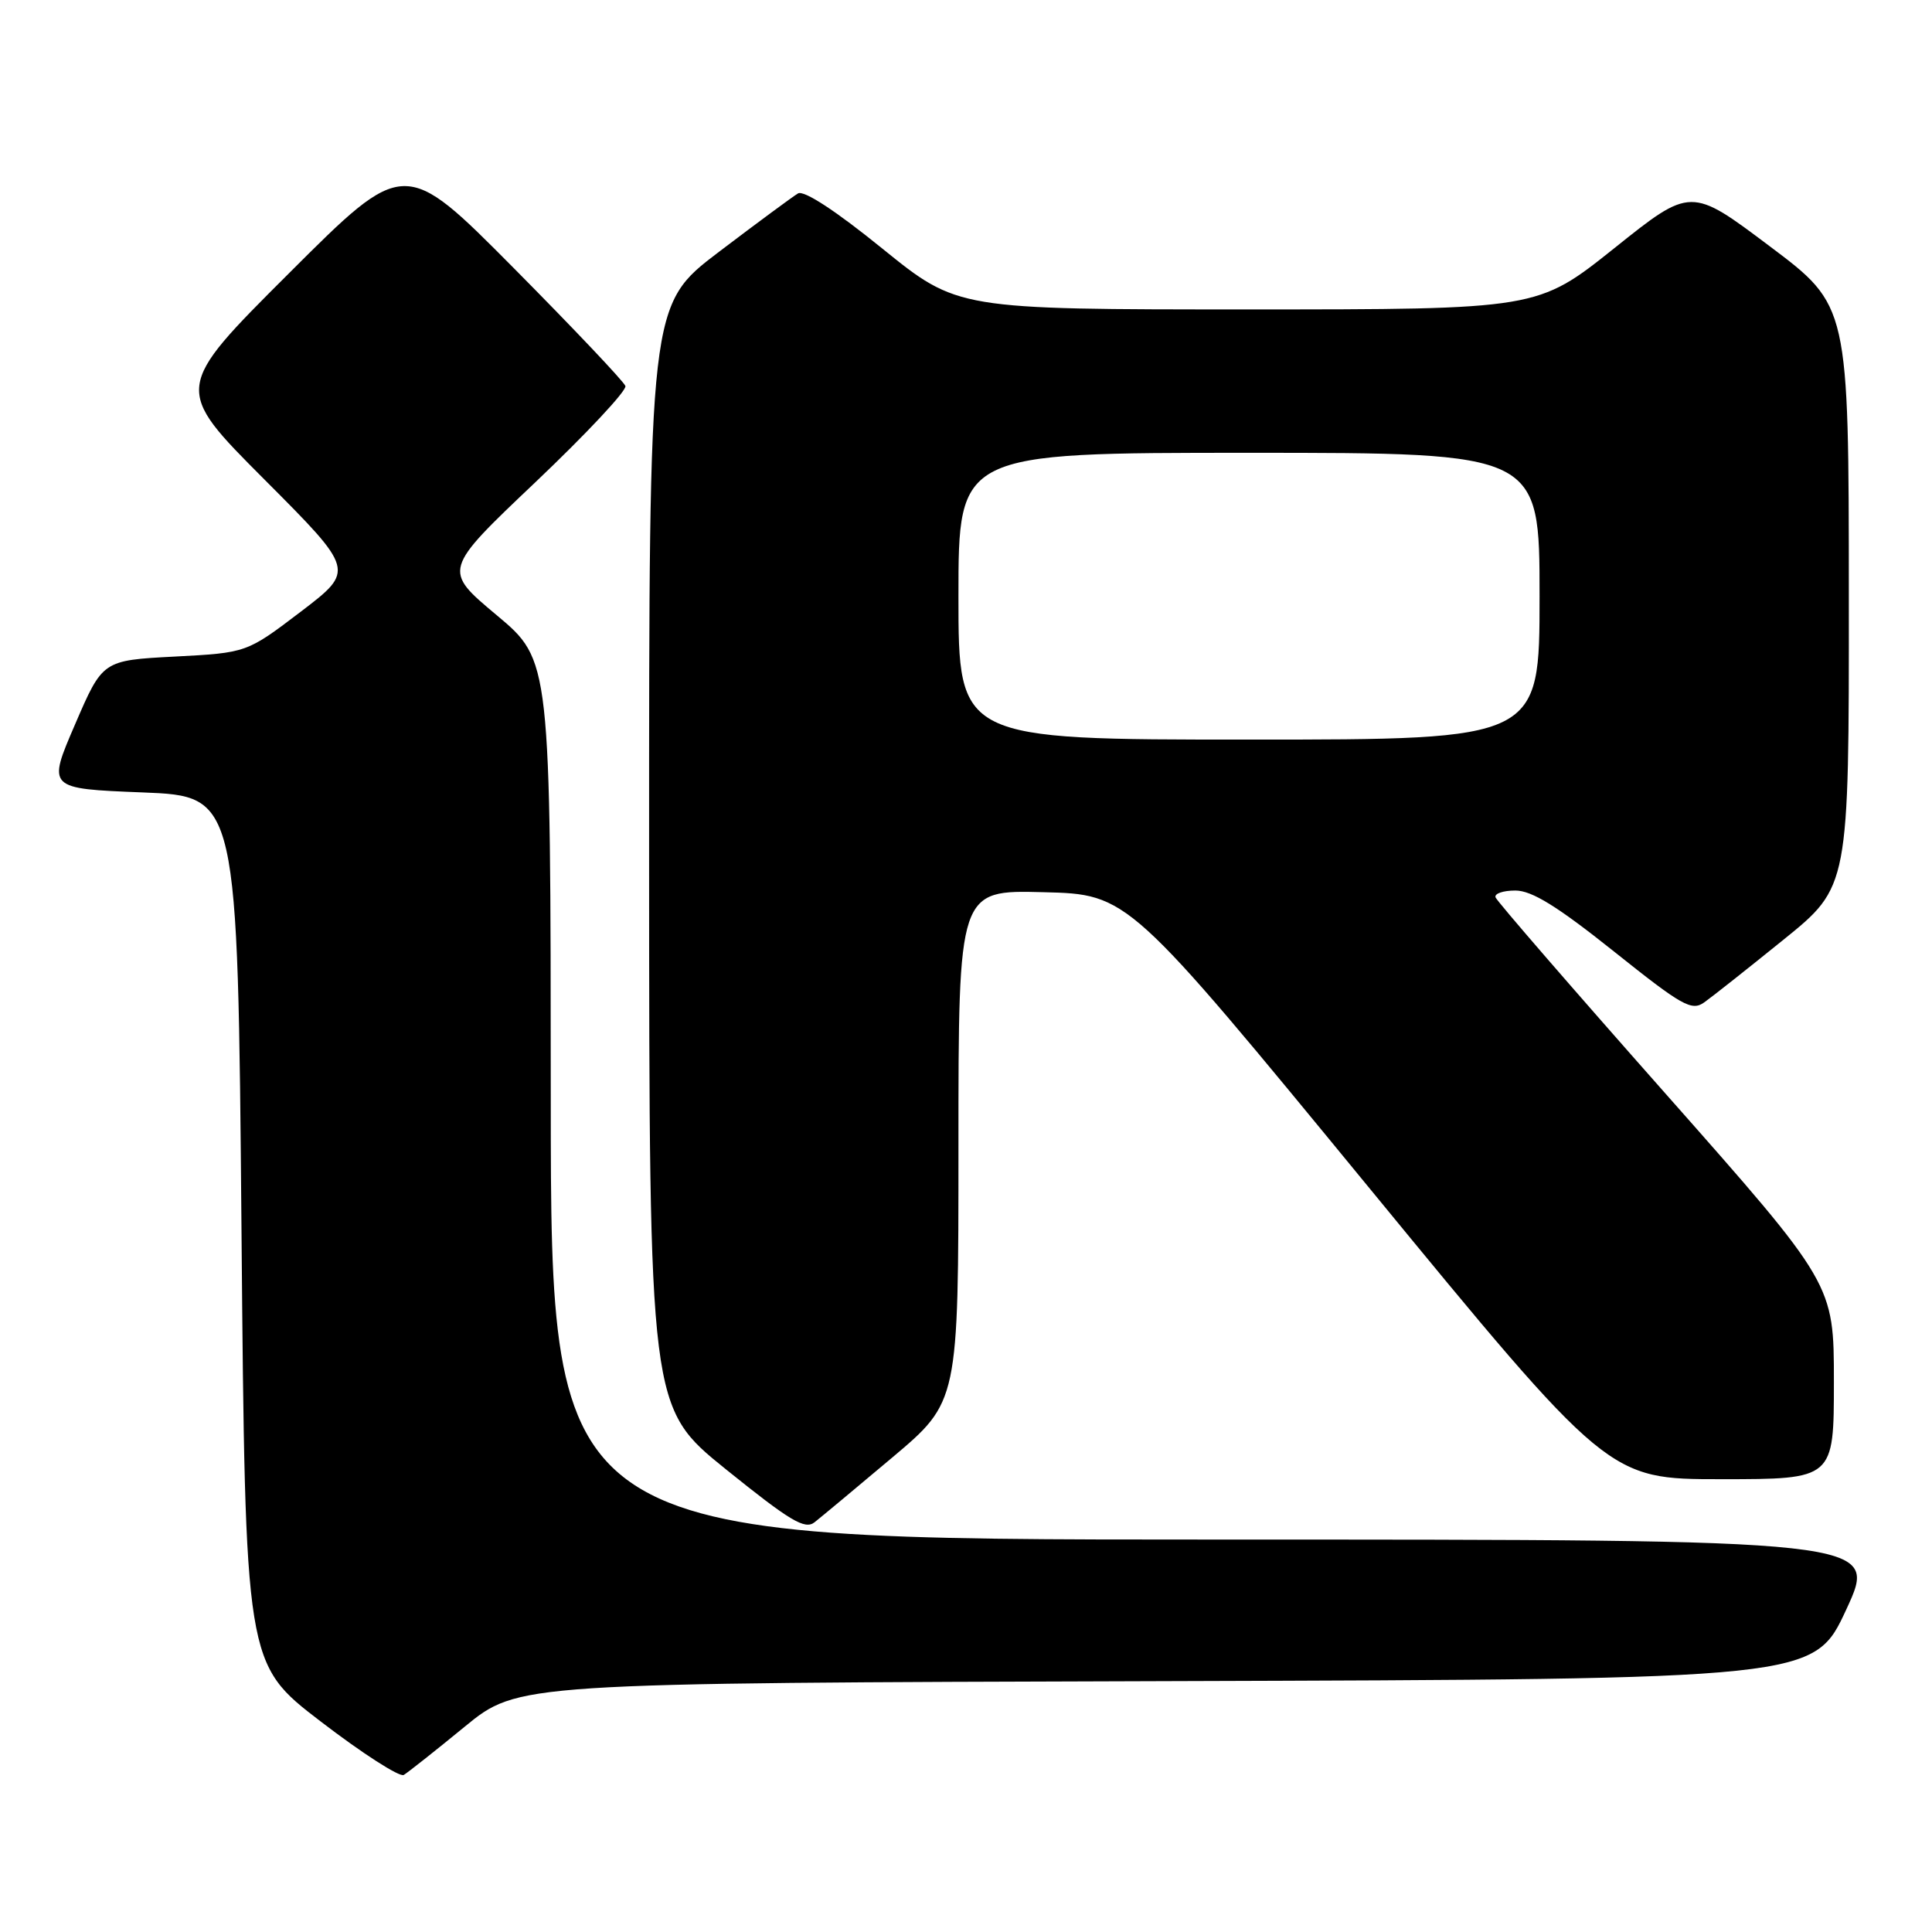 <?xml version="1.0" encoding="UTF-8" standalone="no"?>
<!DOCTYPE svg PUBLIC "-//W3C//DTD SVG 1.1//EN" "http://www.w3.org/Graphics/SVG/1.1/DTD/svg11.dtd" >
<svg xmlns="http://www.w3.org/2000/svg" xmlns:xlink="http://www.w3.org/1999/xlink" version="1.1" viewBox="0 0 256 256">
 <g >
 <path fill="currentColor"
d=" M 61.57 228.80 C 68.64 223.01 68.64 223.01 154.50 222.76 C 240.36 222.50 240.36 222.50 244.65 213.25 C 248.93 204.00 248.93 204.00 160.96 204.00 C 73.00 204.00 73.00 204.00 72.98 145.75 C 72.96 87.50 72.96 87.50 65.82 81.52 C 58.67 75.54 58.67 75.54 70.96 63.88 C 77.71 57.47 83.07 51.74 82.87 51.15 C 82.67 50.56 76.00 43.52 68.05 35.50 C 53.59 20.93 53.59 20.93 38.30 36.20 C 23.00 51.47 23.00 51.47 35.02 63.52 C 47.04 75.57 47.04 75.57 39.87 81.04 C 32.69 86.50 32.69 86.50 23.14 87.00 C 13.60 87.50 13.60 87.50 9.94 96.00 C 6.27 104.50 6.27 104.50 18.89 105.00 C 31.50 105.50 31.50 105.50 32.00 162.97 C 32.50 220.45 32.50 220.45 42.50 228.11 C 48.00 232.33 52.95 235.51 53.50 235.19 C 54.05 234.86 57.68 231.99 61.57 228.80 Z  M 118.24 193.12 C 127.00 185.74 127.00 185.74 127.00 151.84 C 127.00 117.93 127.00 117.93 138.24 118.22 C 149.48 118.50 149.48 118.50 181.30 157.25 C 213.12 196.00 213.12 196.00 228.06 196.00 C 243.00 196.00 243.00 196.00 243.00 183.07 C 243.00 170.14 243.00 170.14 220.75 144.98 C 208.51 131.15 198.35 119.42 198.17 118.91 C 197.98 118.41 199.16 118.00 200.79 118.00 C 202.98 118.00 206.34 120.08 213.85 126.07 C 222.89 133.29 224.15 134.01 225.82 132.82 C 226.84 132.10 231.58 128.35 236.34 124.50 C 245.00 117.50 245.00 117.50 244.98 79.00 C 244.97 40.50 244.97 40.50 234.51 32.64 C 224.05 24.77 224.05 24.77 213.90 32.89 C 203.74 41.00 203.74 41.00 165.31 41.00 C 126.88 41.00 126.88 41.00 116.93 32.95 C 110.76 27.94 106.52 25.17 105.74 25.63 C 105.06 26.03 100.34 29.52 95.25 33.38 C 86.00 40.41 86.00 40.41 86.01 113.45 C 86.03 186.50 86.03 186.50 96.21 194.71 C 104.70 201.55 106.65 202.72 107.93 201.71 C 108.78 201.04 113.42 197.18 118.24 193.12 Z  M 127.00 79.00 C 127.00 60.00 127.00 60.00 165.50 60.00 C 204.00 60.00 204.00 60.00 204.00 79.00 C 204.00 98.00 204.00 98.00 165.50 98.00 C 127.00 98.00 127.00 98.00 127.00 79.00 Z "/>
</g>
</svg>